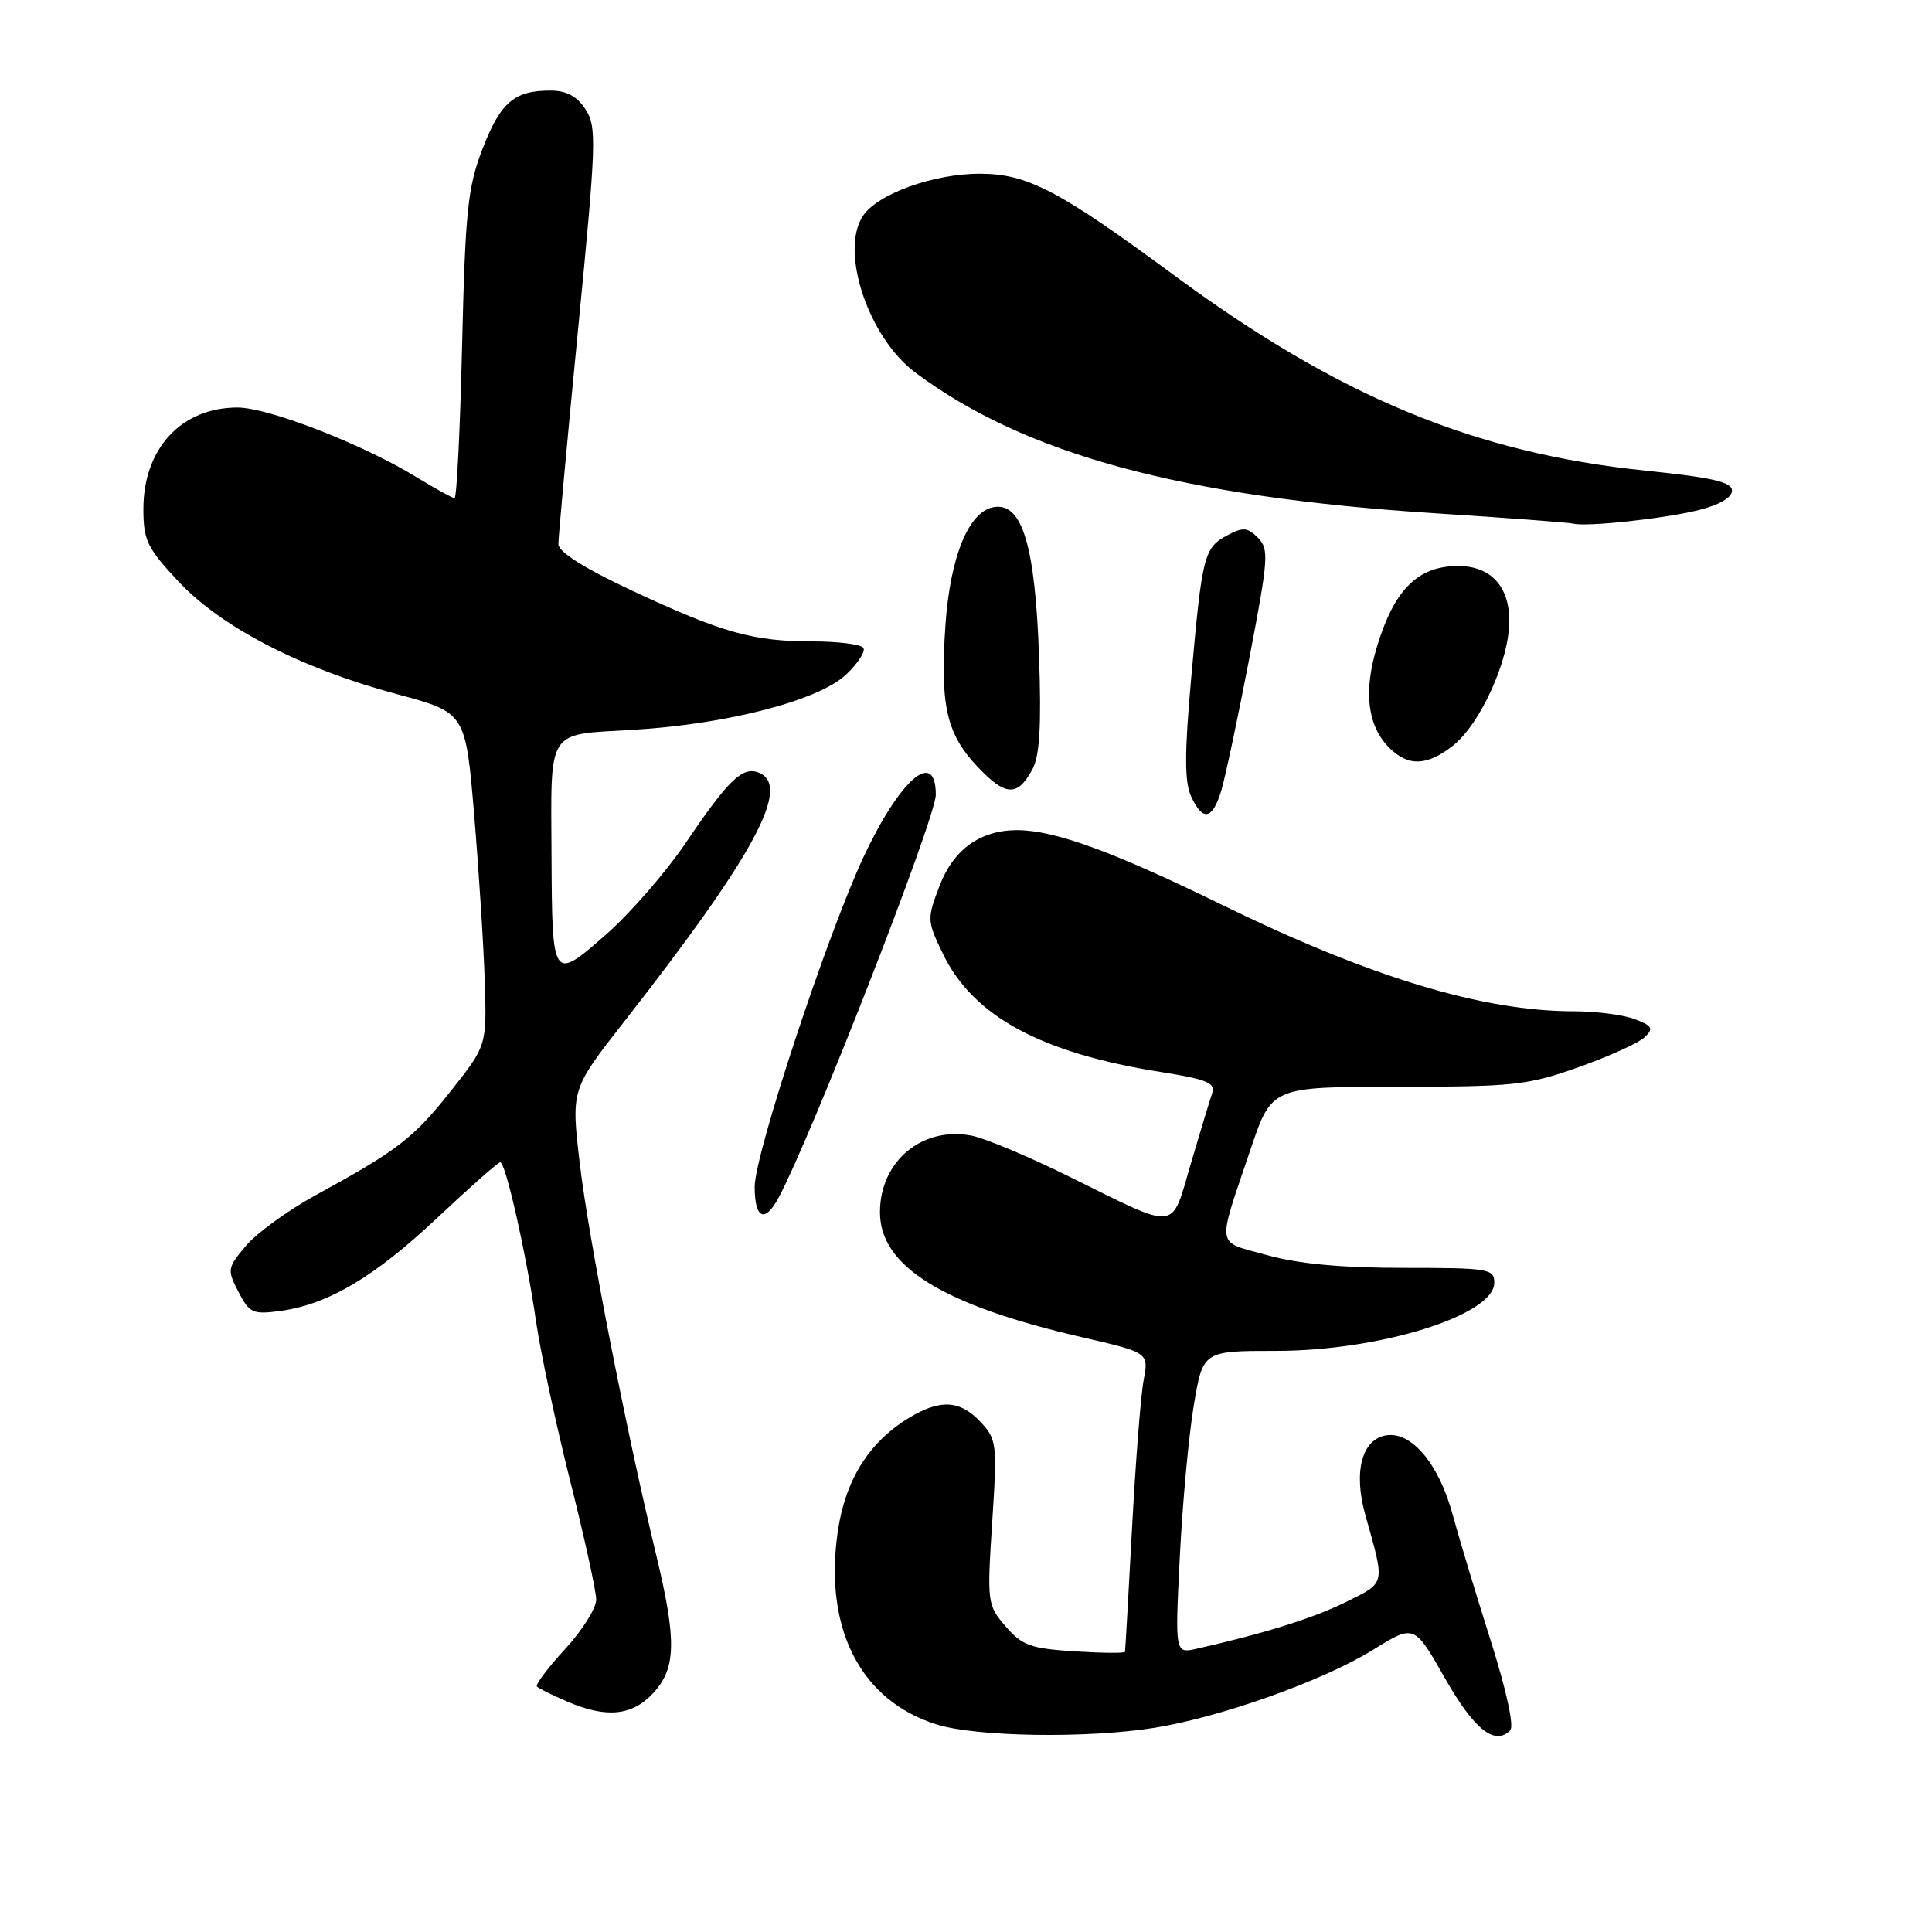 <?xml version="1.0" encoding="UTF-8" standalone="no"?>
<!DOCTYPE svg PUBLIC "-//W3C//DTD SVG 1.1//EN" "http://www.w3.org/Graphics/SVG/1.1/DTD/svg11.dtd" >
<svg xmlns="http://www.w3.org/2000/svg" xmlns:xlink="http://www.w3.org/1999/xlink" version="1.1" viewBox="0 0 256 256">
 <g >
 <path fill="currentColor"
d=" M 153.00 228.94 C 161.86 227.51 175.36 222.69 181.95 218.60 C 187.40 215.22 187.40 215.22 191.45 222.35 C 195.32 229.16 198.05 231.35 200.11 229.29 C 200.65 228.75 199.60 223.93 197.54 217.44 C 195.63 211.42 193.35 203.87 192.47 200.65 C 190.67 194.01 187.08 189.71 183.75 190.18 C 180.45 190.66 179.30 194.99 180.92 200.77 C 183.55 210.11 183.65 209.64 178.35 212.27 C 174.04 214.41 167.52 216.45 158.59 218.46 C 155.69 219.12 155.69 219.12 156.33 206.31 C 156.68 199.26 157.51 190.24 158.18 186.25 C 159.39 179.00 159.39 179.00 169.09 179.00 C 182.85 179.00 198.00 174.27 198.00 169.97 C 198.00 168.12 197.28 168.00 185.98 168.00 C 177.78 168.00 172.05 167.47 167.90 166.31 C 161.00 164.39 161.20 165.67 165.72 152.25 C 168.50 144.01 168.50 144.01 185.19 144.00 C 200.62 144.00 202.43 143.80 209.19 141.40 C 213.21 139.97 217.14 138.19 217.92 137.44 C 219.14 136.28 218.96 135.93 216.61 135.04 C 215.10 134.47 211.49 134.00 208.57 134.00 C 196.47 134.00 181.61 129.51 161.95 119.91 C 147.43 112.81 139.71 110.00 134.77 110.00 C 129.88 110.00 126.33 112.56 124.48 117.42 C 122.82 121.77 122.83 122.02 124.96 126.42 C 128.96 134.67 137.96 139.55 153.84 142.05 C 159.94 143.02 161.08 143.49 160.62 144.86 C 160.31 145.76 159.03 149.98 157.78 154.23 C 155.12 163.26 156.30 163.13 141.71 155.92 C 136.32 153.25 130.47 150.80 128.70 150.47 C 122.14 149.24 116.60 153.90 116.60 160.63 C 116.60 167.80 124.91 172.94 143.33 177.18 C 152.22 179.23 152.22 179.23 151.54 182.87 C 151.16 184.86 150.47 193.70 150.00 202.50 C 149.53 211.30 149.11 218.66 149.07 218.87 C 149.03 219.07 146.01 219.04 142.37 218.81 C 136.56 218.44 135.42 218.03 133.25 215.50 C 130.83 212.69 130.78 212.36 131.47 201.72 C 132.15 191.28 132.08 190.72 129.92 188.41 C 127.19 185.50 124.55 185.37 120.37 187.92 C 115.09 191.14 111.96 196.19 110.99 203.08 C 109.18 215.89 114.08 225.37 124.14 228.51 C 129.42 230.15 144.10 230.37 153.00 228.94 Z  M 86.55 224.35 C 89.60 221.06 89.68 217.38 86.94 206.00 C 82.94 189.42 77.97 163.97 76.83 154.23 C 75.67 144.36 75.67 144.36 82.66 135.43 C 100.01 113.26 104.96 104.07 100.49 102.36 C 98.37 101.55 96.49 103.37 90.94 111.58 C 88.29 115.51 83.51 121.02 80.31 123.82 C 73.21 130.06 73.16 129.99 73.08 113.50 C 73.00 96.32 72.31 97.39 83.83 96.71 C 96.43 95.96 108.55 92.81 112.17 89.33 C 113.69 87.88 114.69 86.31 114.41 85.85 C 114.12 85.38 111.10 85.00 107.69 84.99 C 99.75 84.99 95.71 83.85 83.75 78.26 C 77.41 75.29 74.00 73.14 73.99 72.10 C 73.98 71.22 75.15 58.45 76.59 43.73 C 79.02 18.83 79.09 16.79 77.58 14.48 C 76.44 12.74 75.05 12.00 72.91 12.00 C 68.13 12.00 66.31 13.57 63.93 19.75 C 61.98 24.80 61.65 27.95 61.23 45.75 C 60.97 56.89 60.52 66.00 60.23 66.00 C 59.95 66.00 57.65 64.73 55.11 63.18 C 48.01 58.84 35.55 54.00 31.47 54.00 C 24.04 54.00 19.00 59.43 19.00 67.45 C 19.00 71.59 19.50 72.62 23.65 77.05 C 29.34 83.13 39.90 88.58 52.60 91.98 C 61.69 94.42 61.69 94.42 62.83 107.96 C 63.45 115.41 64.09 125.33 64.23 130.02 C 64.50 138.53 64.50 138.53 59.77 144.52 C 54.81 150.80 52.70 152.43 41.84 158.36 C 38.18 160.36 34.02 163.38 32.60 165.06 C 30.12 168.01 30.08 168.25 31.60 171.19 C 33.04 173.98 33.51 174.19 37.07 173.72 C 43.45 172.86 49.58 169.24 57.91 161.40 C 62.24 157.33 66.01 154.00 66.28 154.00 C 67.00 154.00 69.73 166.14 71.01 174.98 C 71.60 179.09 73.64 188.63 75.54 196.18 C 77.44 203.72 79.00 210.83 79.00 211.97 C 79.00 213.11 77.13 216.07 74.85 218.54 C 72.57 221.02 70.91 223.24 71.15 223.48 C 71.39 223.73 73.15 224.60 75.05 225.42 C 80.30 227.70 83.74 227.38 86.55 224.35 Z  M 103.14 158.75 C 107.52 150.62 123.99 108.42 124.00 105.31 C 124.00 99.15 119.28 103.21 114.45 113.50 C 109.62 123.81 100.00 152.92 100.00 157.25 C 100.00 161.47 101.33 162.11 103.14 158.75 Z  M 161.83 104.75 C 162.36 102.96 164.04 95.06 165.55 87.18 C 168.08 73.99 168.17 72.74 166.68 71.25 C 165.30 69.87 164.70 69.82 162.61 70.94 C 159.54 72.58 159.29 73.57 157.85 89.73 C 156.95 99.71 156.95 103.58 157.81 105.48 C 159.36 108.88 160.65 108.65 161.83 104.75 Z  M 136.81 101.92 C 137.76 100.16 138.00 96.11 137.68 87.00 C 137.17 72.36 135.47 66.65 131.77 67.18 C 128.39 67.66 125.90 73.69 125.27 82.91 C 124.55 93.43 125.41 97.23 129.50 101.57 C 133.24 105.53 134.82 105.61 136.81 101.92 Z  M 192.49 98.83 C 196.15 95.95 199.98 87.52 199.99 82.31 C 200.00 77.67 197.52 75.00 193.21 75.00 C 187.86 75.00 184.73 78.12 182.43 85.77 C 180.64 91.72 181.21 96.21 184.10 99.10 C 186.58 101.58 189.09 101.50 192.49 98.83 Z  M 225.00 67.61 C 227.80 66.92 229.50 65.94 229.50 65.02 C 229.50 63.87 226.94 63.28 218.00 62.36 C 195.36 60.03 177.38 52.57 155.50 36.42 C 140.36 25.25 136.17 23.05 129.93 23.02 C 123.75 22.99 116.25 25.69 114.33 28.63 C 111.26 33.31 115.07 44.70 121.24 49.33 C 135.74 60.20 156.63 65.86 190.14 68.01 C 199.69 68.62 207.93 69.24 208.45 69.38 C 210.16 69.84 220.40 68.74 225.00 67.61 Z "/>
</g>
</svg>